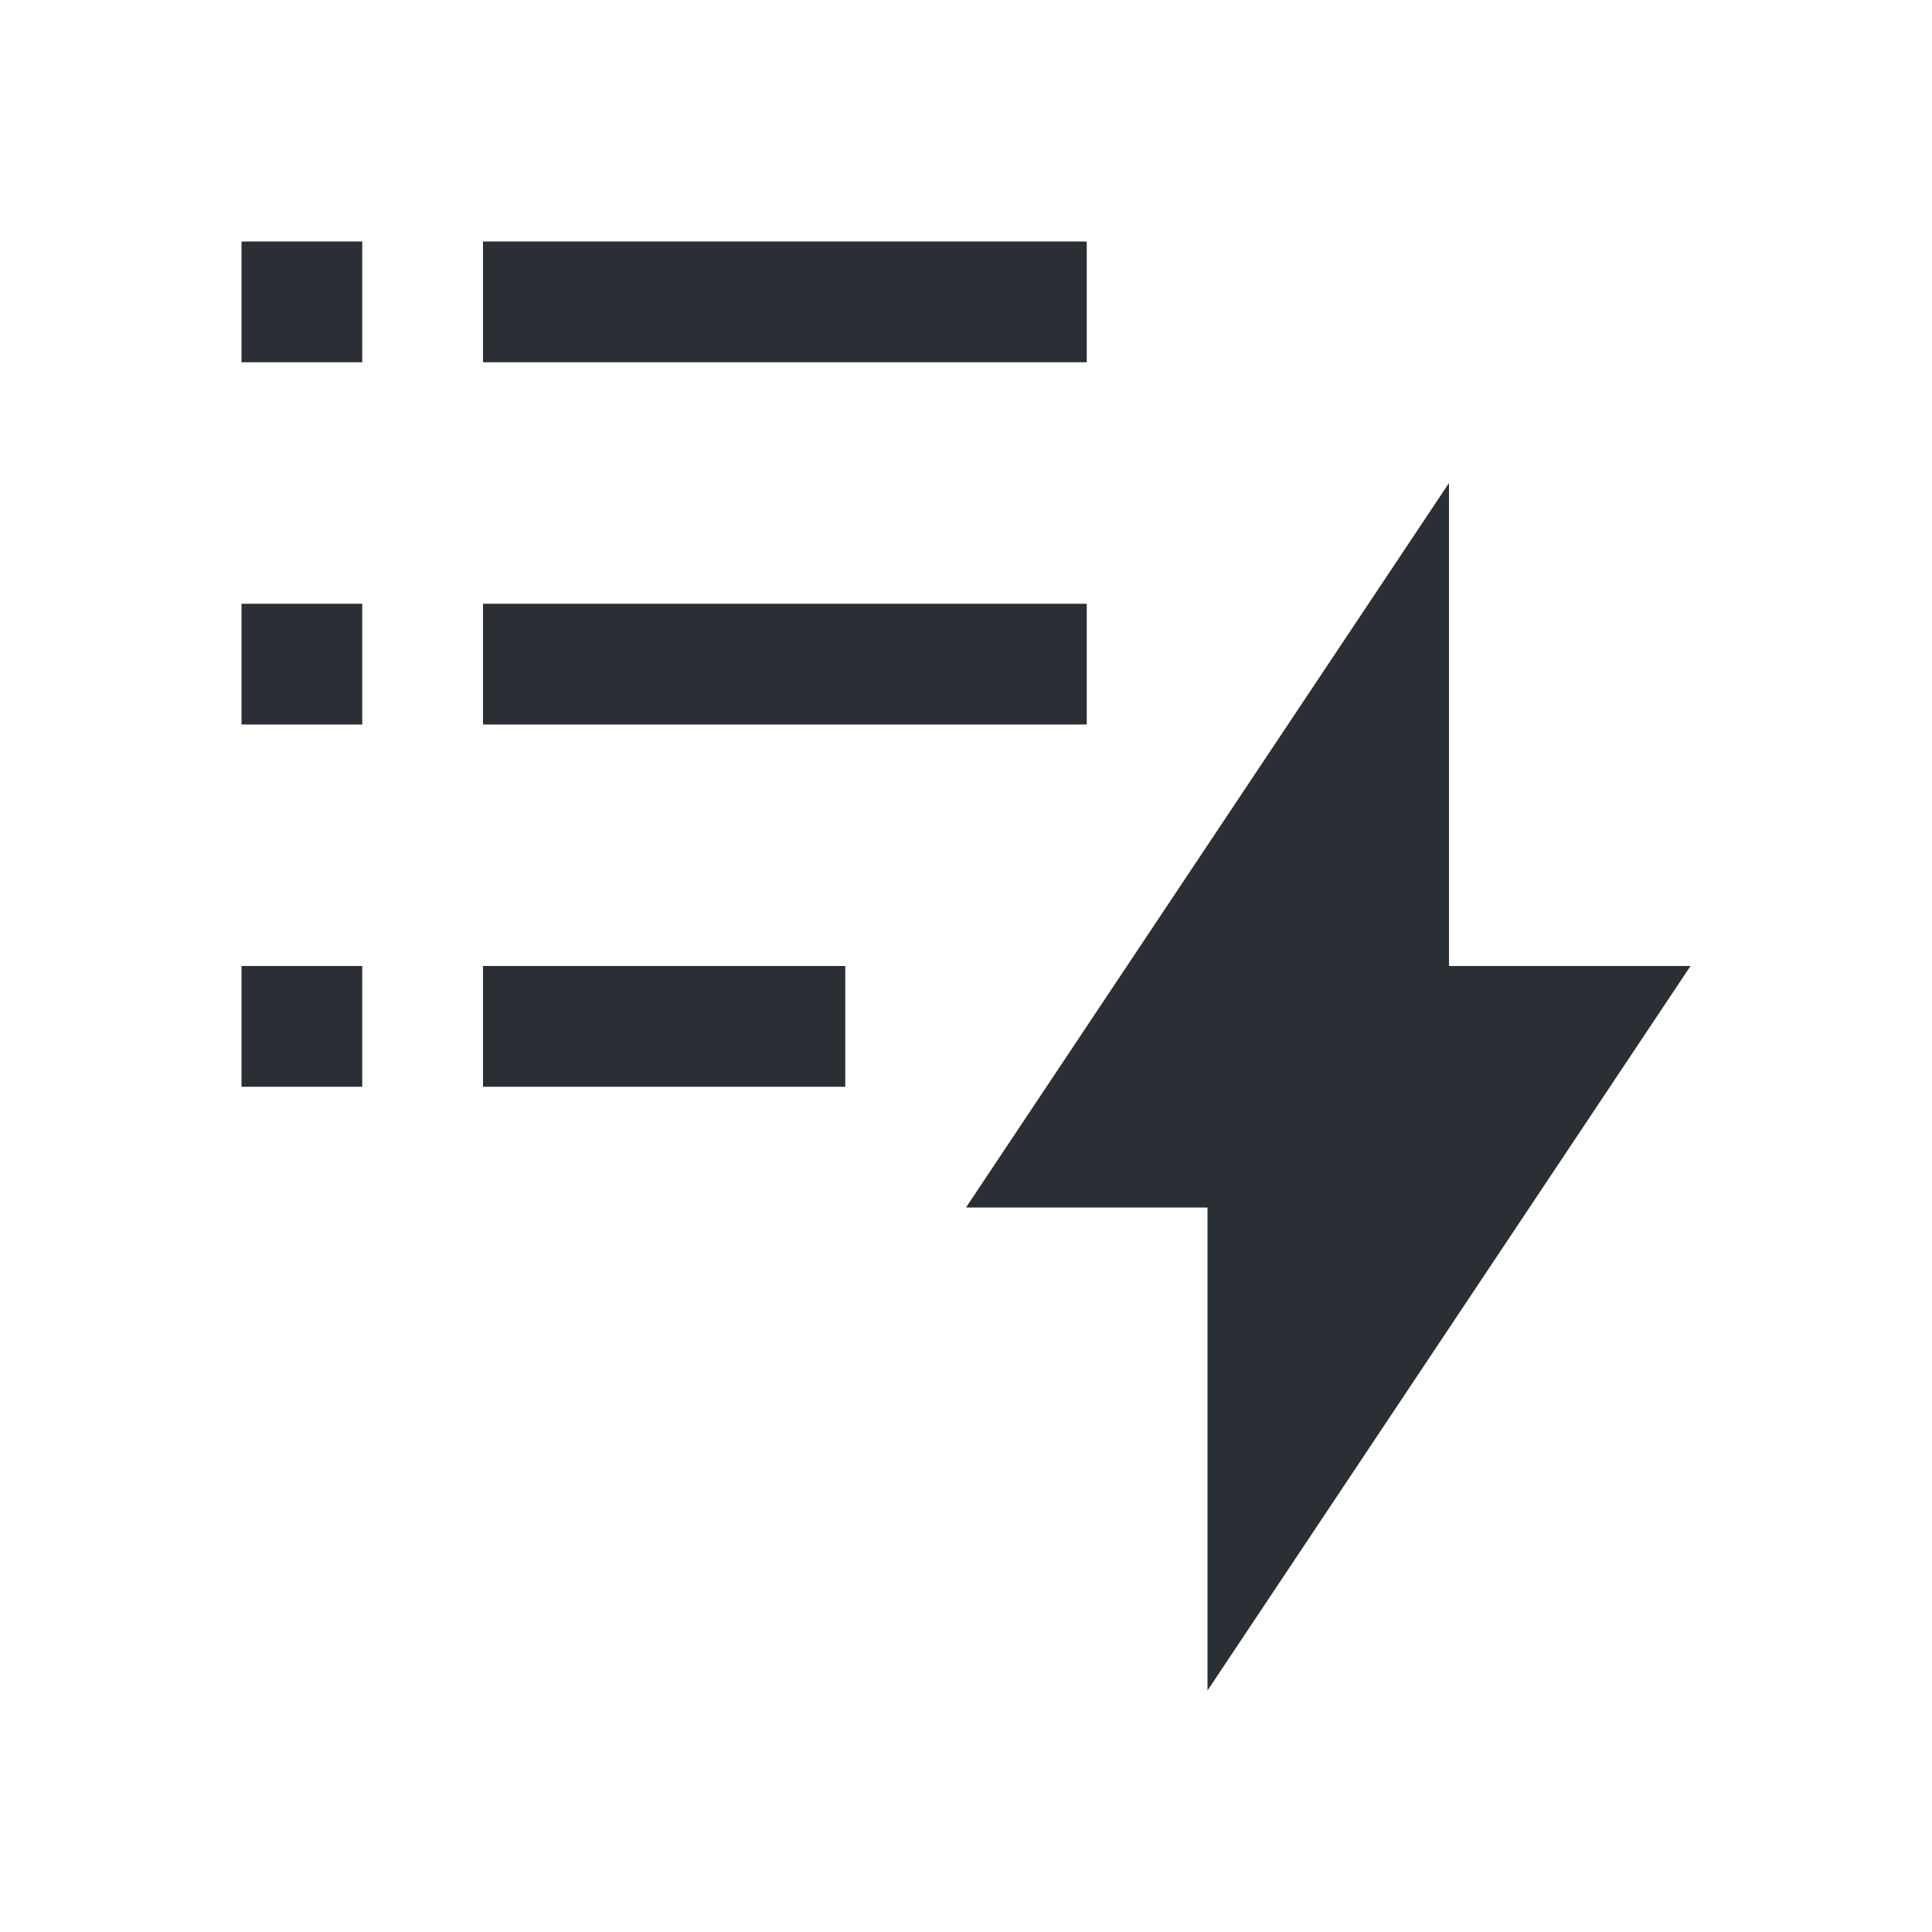 <?xml version="1.0" encoding="UTF-8" standalone="no"?>
<!-- Created with Inkscape (http://www.inkscape.org/) -->

<svg
   xmlns:dc="http://purl.org/dc/elements/1.1/"
   xmlns:cc="http://creativecommons.org/ns#"
   xmlns:rdf="http://www.w3.org/1999/02/22-rdf-syntax-ns#"
   xmlns:svg="http://www.w3.org/2000/svg"
   xmlns="http://www.w3.org/2000/svg"
   xmlns:sodipodi="http://sodipodi.sourceforge.net/DTD/sodipodi-0.dtd"
   xmlns:inkscape="http://www.inkscape.org/namespaces/inkscape"
   width="16"
   height="16"
   id="svg3049"
   version="1.1"
   inkscape:version="0.91 r13725"
   sodipodi:docname="database-index.svg"
   inkscape:export-filename="/home/uri/.kde/share/icons/NITRUX-KDE/16x16/actions/view-right-new.png"
   inkscape:export-xdpi="30"
   inkscape:export-ydpi="30">
  <defs
     id="defs3051" />
  <sodipodi:namedview
     id="base"
     pagecolor="#ffffff"
     bordercolor="#ffffff"
     borderopacity="1.0"
     inkscape:pageopacity="0.0"
     inkscape:pageshadow="2"
     inkscape:zoom="34.5228"
     inkscape:cx="11.795946"
     inkscape:cy="8.6662577"
     inkscape:document-units="px"
     inkscape:current-layer="layer1"
     showgrid="true"
     fit-margin-top="0"
     fit-margin-left="0"
     fit-margin-right="0"
     fit-margin-bottom="0"
     inkscape:window-width="1920"
     inkscape:window-height="1016"
     inkscape:window-x="-4"
     inkscape:window-y="0"
     inkscape:window-maximized="1"
     inkscape:showpageshadow="false"
     borderlayer="true"
     inkscape:snap-bbox="true"
     inkscape:snap-global="true"
     inkscape:object-nodes="true">
    <inkscape:grid
       type="xygrid"
       id="grid4085" />
    <sodipodi:guide
       position="2,14"
       orientation="12,0"
       id="guide4075" />
    <sodipodi:guide
       position="2,2"
       orientation="0,12"
       id="guide4077" />
    <sodipodi:guide
       position="14,2"
       orientation="-12,0"
       id="guide4079" />
    <sodipodi:guide
       position="14,14"
       orientation="0,-12"
       id="guide4081" />
  </sodipodi:namedview>
  <g
     inkscape:label="Capa 1"
     inkscape:groupmode="layer"
     id="layer1"
     transform="translate(-421.714,-531.791)">
    <g
       id="layer1-1"
       inkscape:label="Capa 1"
       transform="translate(3,1)">
      <path
         sodipodi:nodetypes="ccccccc"
         inkscape:connector-curvature="0"
         id="path4146"
         d="m 430.714,534.791 -4,6 2,0 0,4 4,-6 -2,0 z"
         style="fill:#292f34;fill-rule:evenodd;stroke:none;stroke-width:1px;stroke-linecap:butt;stroke-linejoin:miter;stroke-opacity:1" />
    </g>
    <rect
       style="color:#000000;display:inline;overflow:visible;visibility:visible;fill:#292f34;fill-opacity:1;fill-rule:nonzero;stroke:none;stroke-width:2;marker:none;enable-background:accumulate"
       id="rect3010"
       width="3"
       height="1"
       x="425.714"
       y="539.791" />
    <rect
       style="color:#000000;display:inline;overflow:visible;visibility:visible;fill:#292f34;fill-opacity:1;fill-rule:nonzero;stroke:none;stroke-width:2;marker:none;enable-background:accumulate"
       id="rect3012"
       width="5"
       height="1"
       x="425.714"
       y="533.791" />
    <rect
       style="color:#000000;display:inline;overflow:visible;visibility:visible;fill:#292f34;fill-opacity:1;fill-rule:nonzero;stroke:none;stroke-width:2;marker:none;enable-background:accumulate"
       id="rect3012-2"
       width="5"
       height="1"
       x="425.714"
       y="536.791" />
    <rect
       style="opacity:1;fill:#292f34;fill-opacity:1;stroke:none;stroke-width:3;stroke-linecap:round;stroke-miterlimit:4;stroke-dasharray:none;stroke-opacity:1"
       id="rect4206"
       width="1"
       height="1"
       x="423.714"
       y="533.791" />
    <rect
       style="opacity:1;fill:#292f34;fill-opacity:1;stroke:none;stroke-width:3;stroke-linecap:round;stroke-miterlimit:4;stroke-dasharray:none;stroke-opacity:1"
       id="rect4208"
       width="1"
       height="1"
       x="423.714"
       y="536.791" />
    <rect
       style="opacity:1;fill:#292f34;fill-opacity:1;stroke:none;stroke-width:3;stroke-linecap:round;stroke-miterlimit:4;stroke-dasharray:none;stroke-opacity:1"
       id="rect4210"
       width="1"
       height="1"
       x="423.714"
       y="539.791" />
  </g>
</svg>
